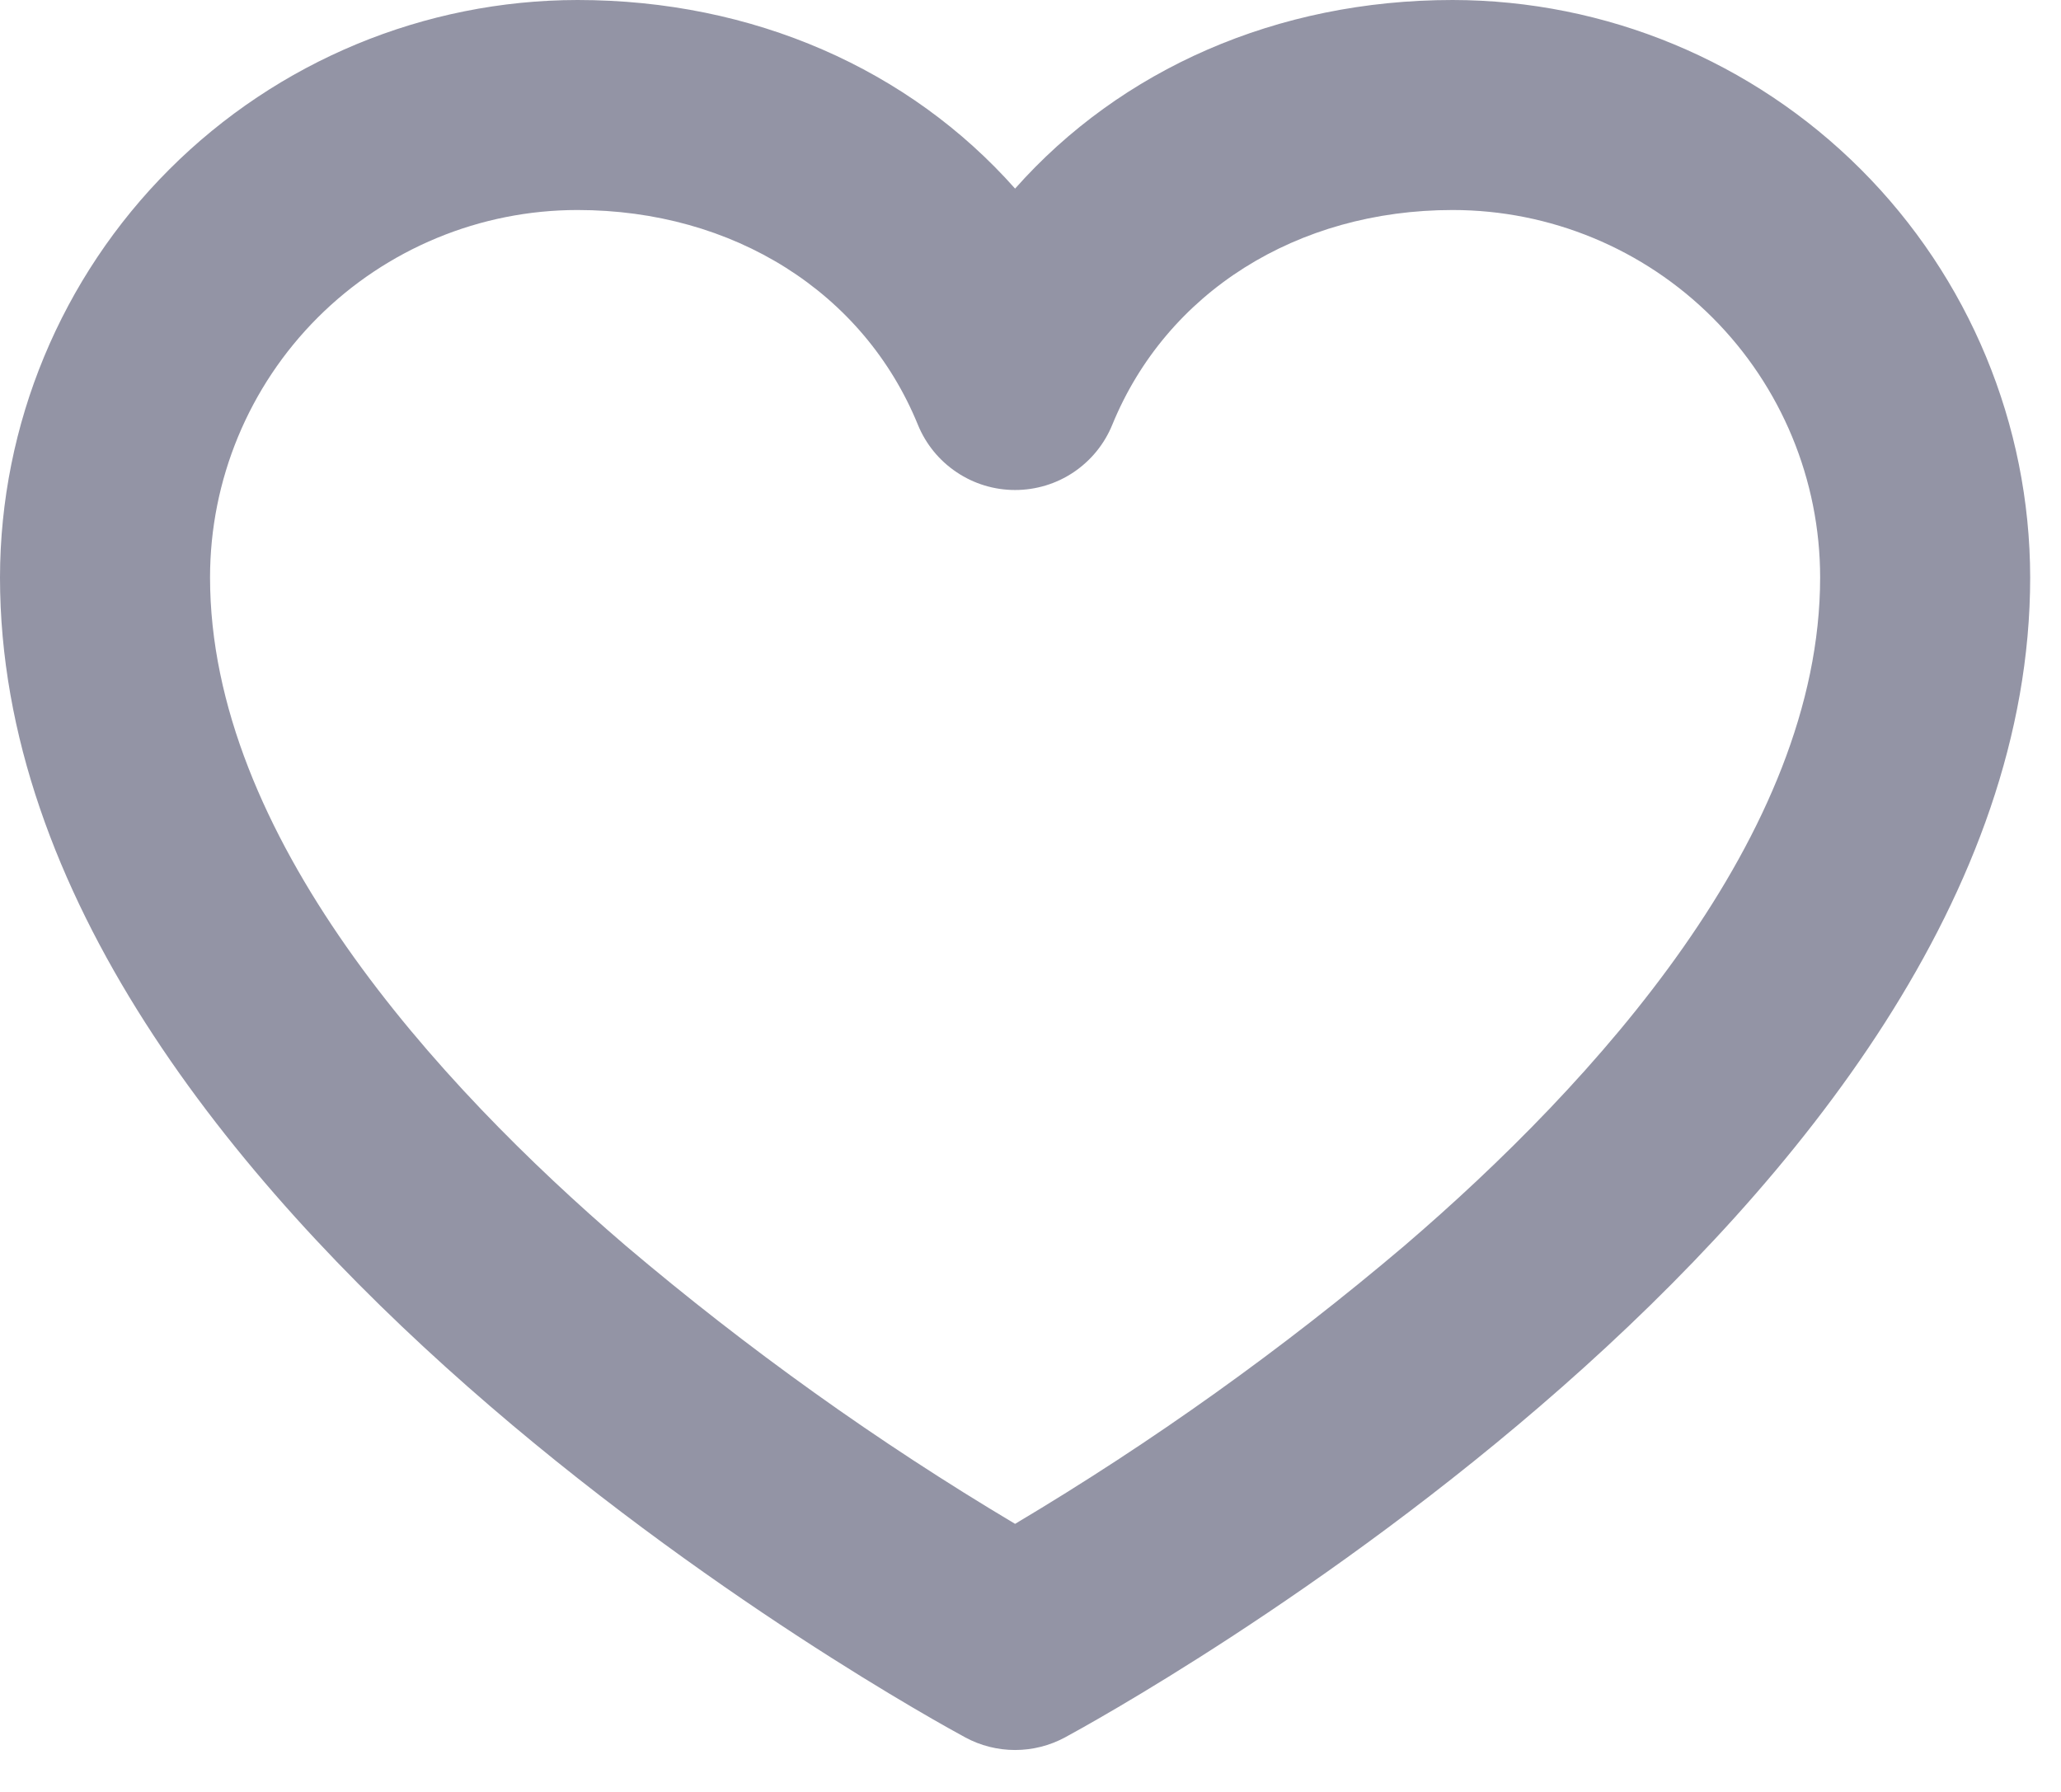 <svg width="23" height="20" viewBox="0 0 23 20" fill="none" xmlns="http://www.w3.org/2000/svg">
<path d="M16.211 0C14.249 0 12.508 0.774 11.328 2.105C10.148 0.774 8.407 0 6.445 0C4.737 0.002 3.098 0.682 1.89 1.89C0.682 3.098 0.002 4.737 0 6.445C0 13.51 10.333 19.154 10.773 19.392C10.943 19.484 11.134 19.532 11.328 19.532C11.522 19.532 11.713 19.484 11.884 19.392C12.323 19.154 22.656 13.51 22.656 6.445C22.654 4.737 21.974 3.098 20.766 1.89C19.558 0.682 17.92 0.002 16.211 0ZM15.675 13.902C14.315 15.056 12.861 16.095 11.328 17.008C9.795 16.095 8.342 15.056 6.981 13.902C4.865 12.087 2.344 9.318 2.344 6.445C2.344 5.358 2.776 4.314 3.545 3.545C4.314 2.776 5.358 2.344 6.445 2.344C8.184 2.344 9.639 3.262 10.243 4.74C10.331 4.956 10.481 5.14 10.675 5.27C10.868 5.4 11.095 5.469 11.328 5.469C11.561 5.469 11.789 5.4 11.982 5.27C12.175 5.14 12.325 4.956 12.413 4.74C13.018 3.262 14.473 2.344 16.211 2.344C17.299 2.344 18.342 2.776 19.111 3.545C19.88 4.314 20.312 5.358 20.312 6.445C20.312 9.318 17.791 12.087 15.675 13.902Z" fill="#9394A5"/>
</svg>
